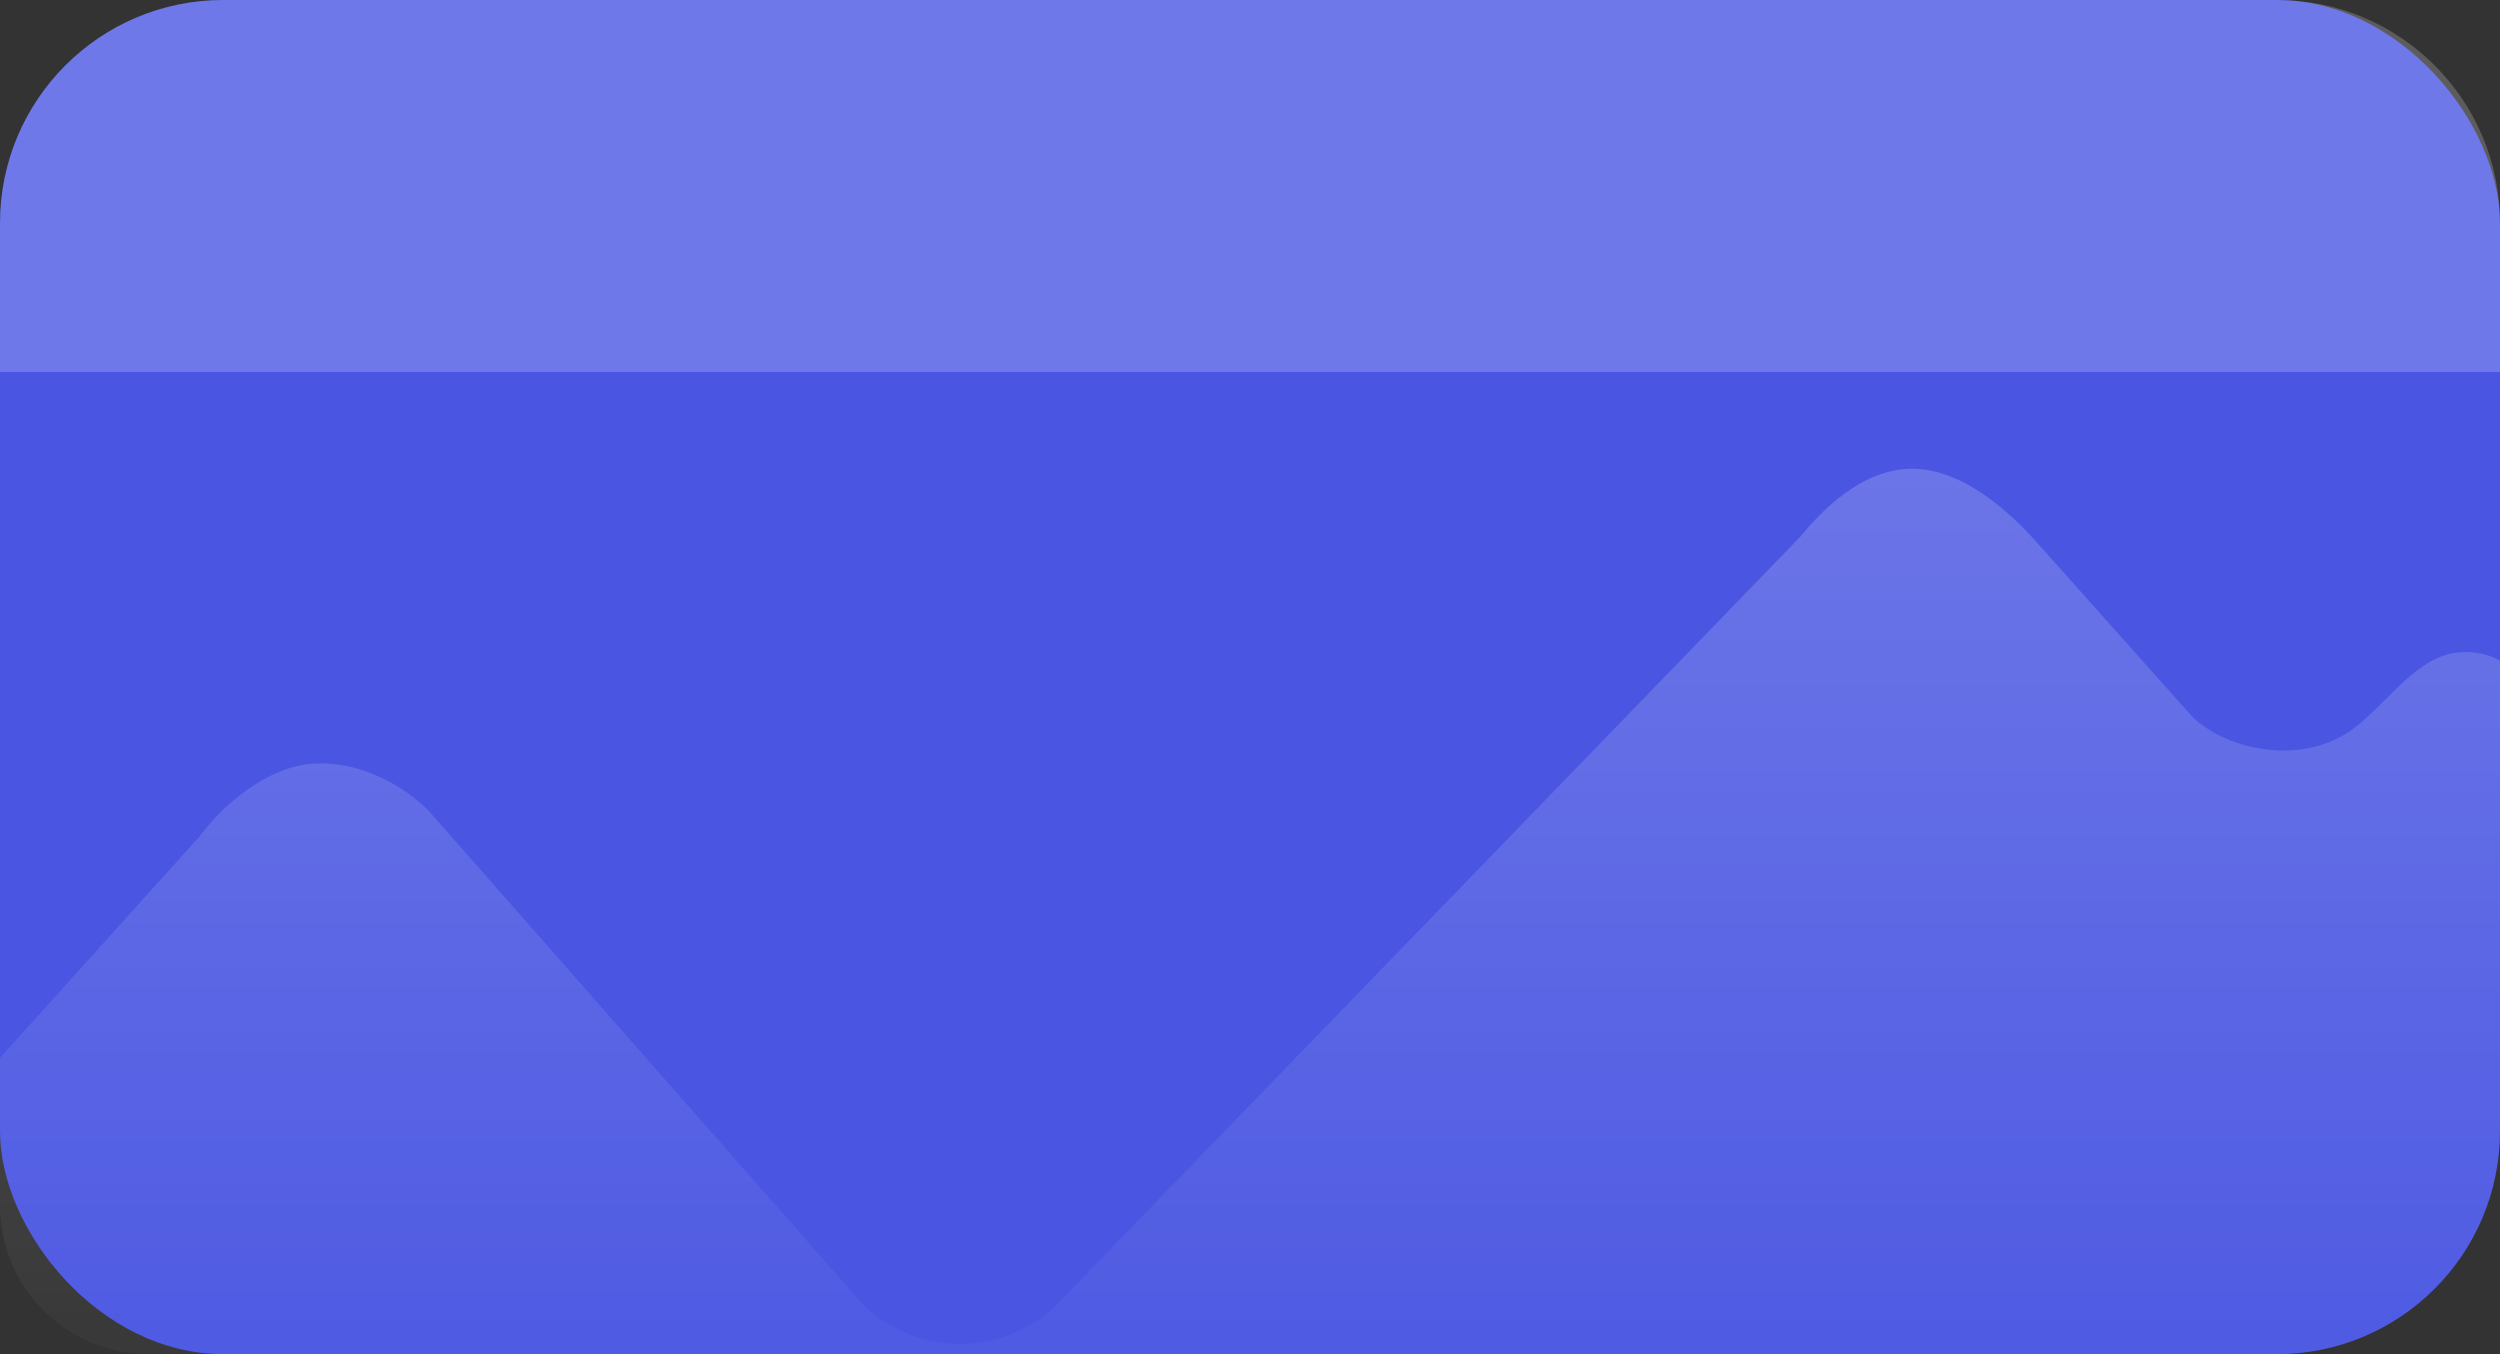 <svg width="336" height="182" viewBox="0 0 336 182" fill="none" xmlns="http://www.w3.org/2000/svg">
<rect x="0" y="0" width="336" height="182" fill="#333333" stroke="none"/>
<rect width="336" height="182" rx="30" fill="#4A56E2"/>
<path d="M26.88 112.346L0 142.179V162C0 173.046 8.954 182 20 182H306C322.569 182 336 168.569 336 152V88.817C334.776 88.005 332.993 87.734 332.237 87.67C326.345 87.175 322.966 91.898 318.259 96.276L318.201 96.33C316.81 97.625 313.33 100.865 306.97 100.865C300.518 100.865 296.038 97.806 294.605 96.276L273.101 72.18C270.234 69.12 263.962 63 256.973 63C249.984 63 244.429 69.12 241.92 72.18L142.464 174.881C140.851 176.794 135.905 180.618 129.024 180.618C122.143 180.618 117.197 176.794 115.584 174.881L58.061 109.477C56.09 107.183 50.319 102.593 43.008 102.593C35.697 102.593 29.21 109.095 26.88 112.346Z" fill="url(#paint0_linear_34968_4)" fill-opacity="0.2"/>
<path opacity="0.2" d="M0 30C0 13.431 13.431 0 30 0H306C322.569 0 336 13.431 336 30V50H0V30Z" fill="white"/>
<defs>
<linearGradient id="paint0_linear_34968_4" x1="168" y1="52.679" x2="168" y2="201.297" gradientUnits="userSpaceOnUse">
<stop stop-color="white"/>
<stop offset="1" stop-color="white" stop-opacity="0"/>
</linearGradient>
</defs>
</svg>
